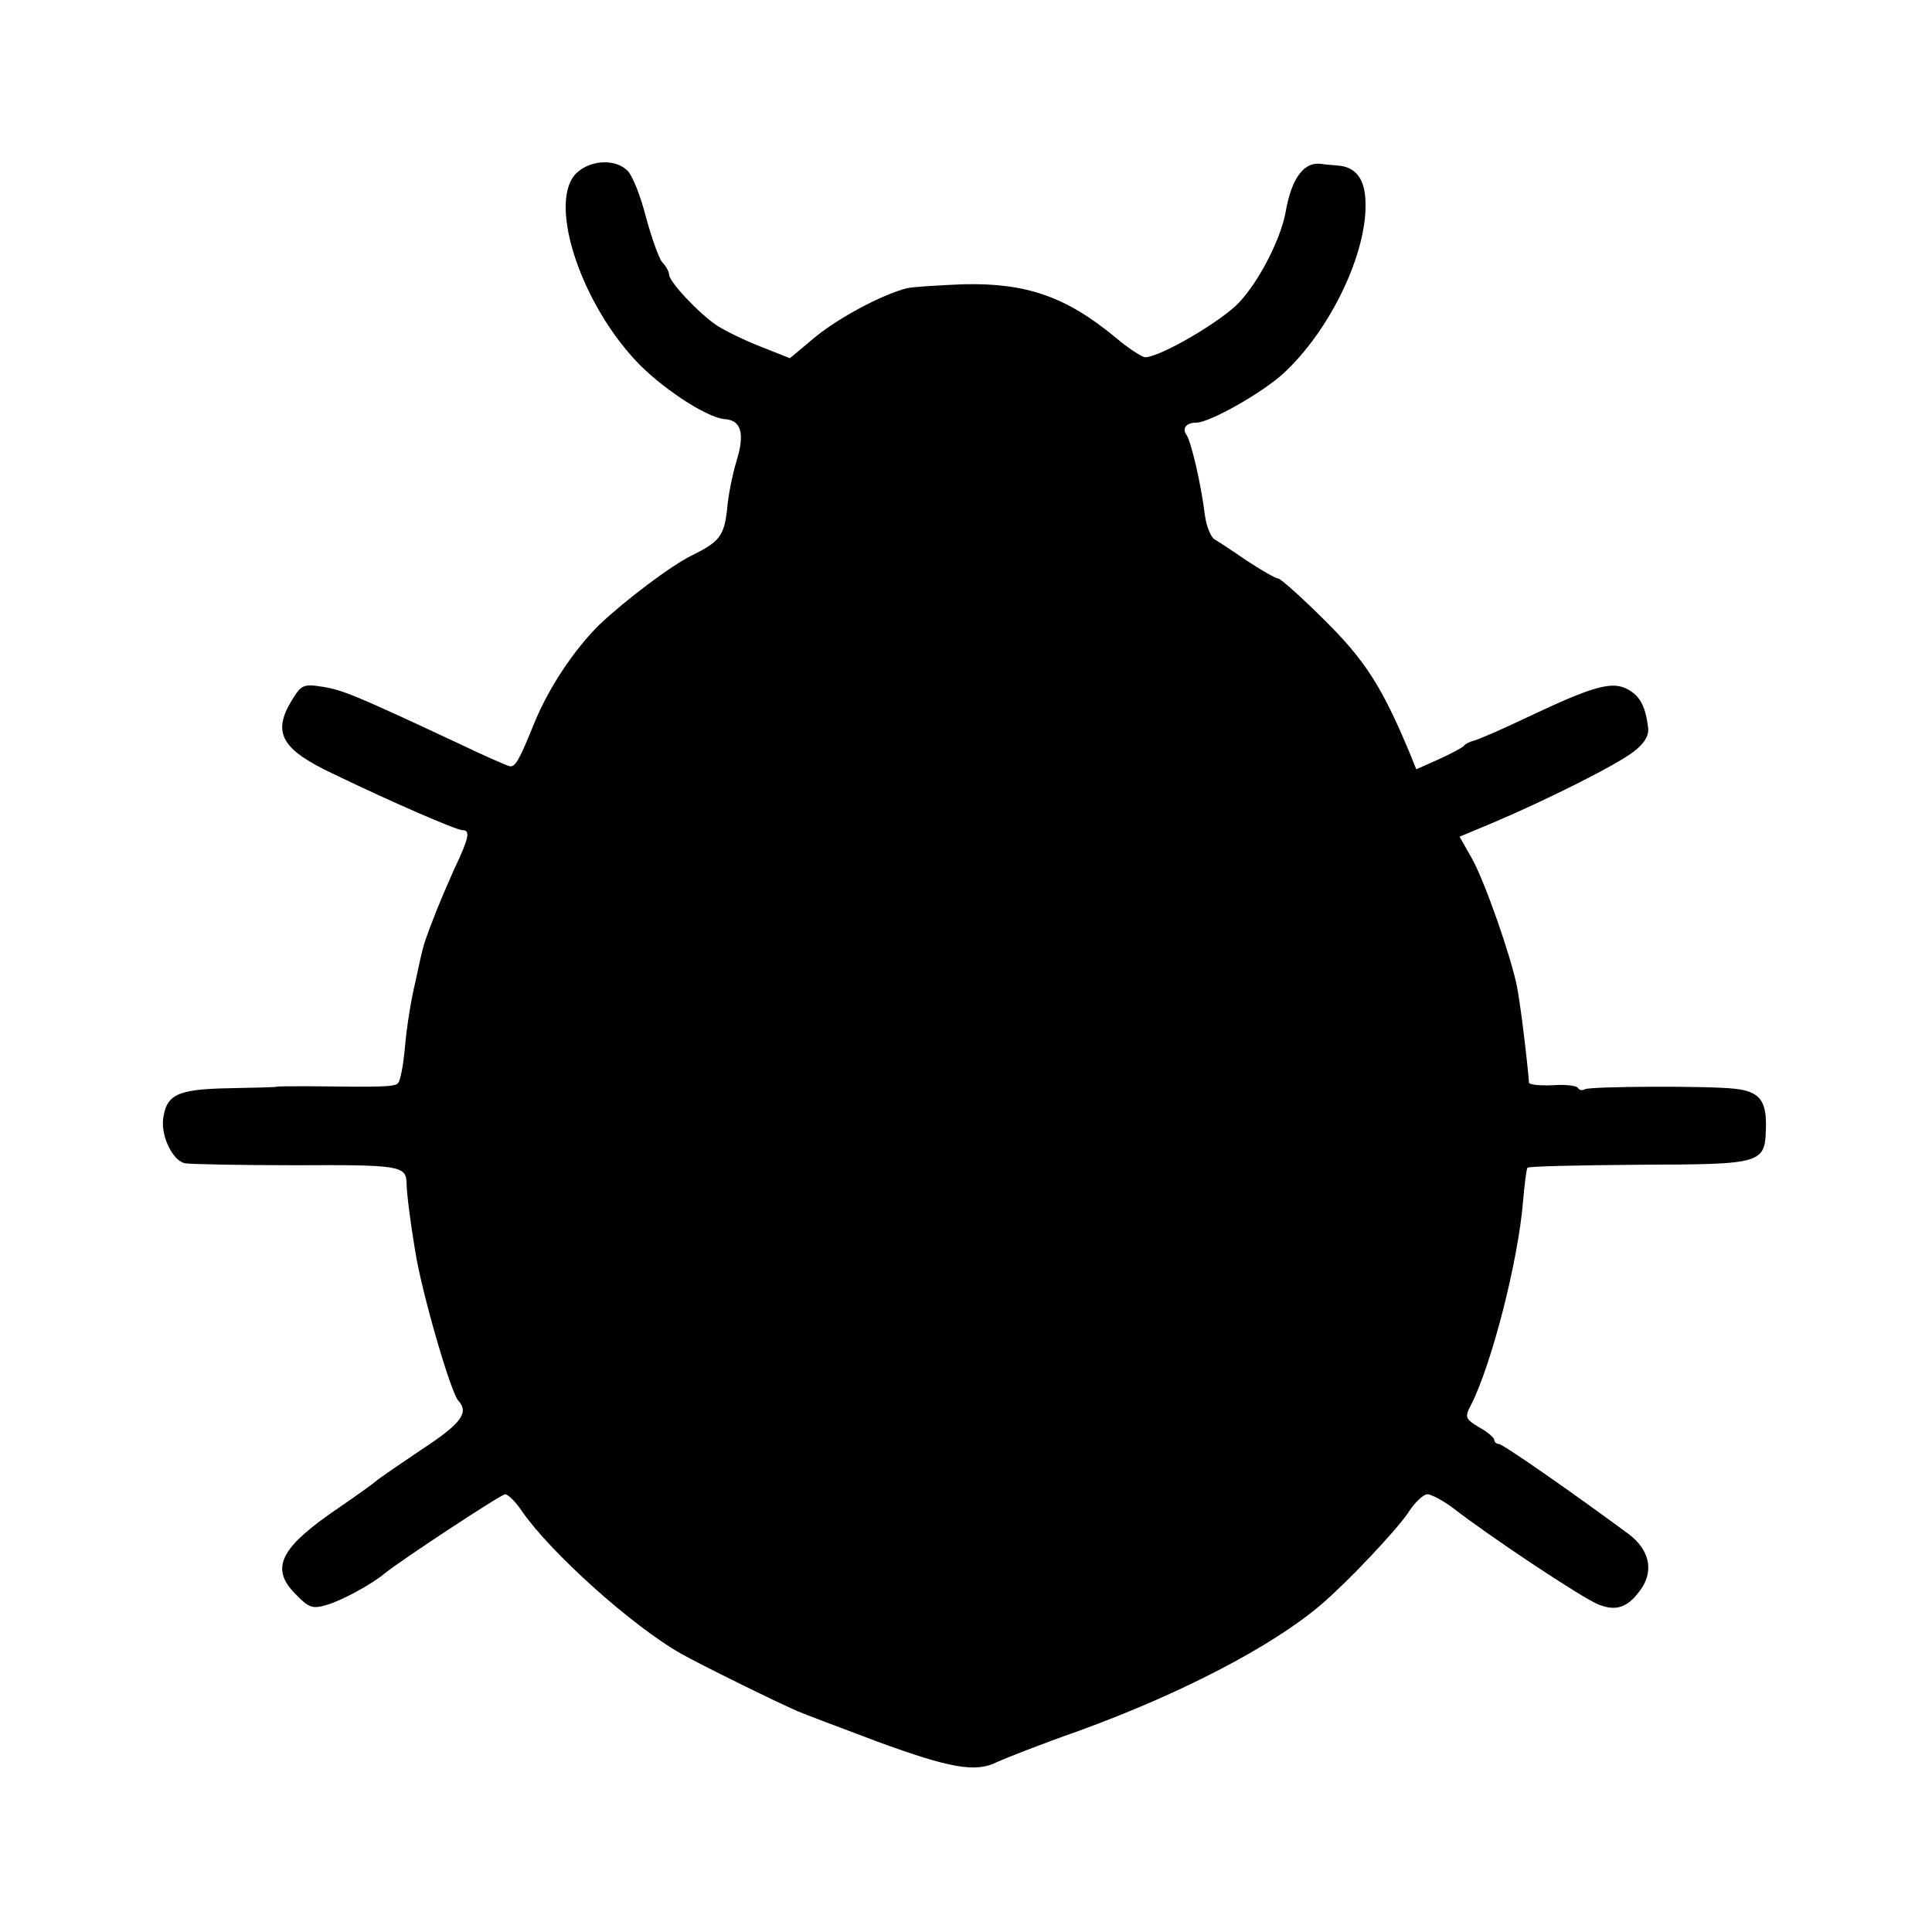 <?xml version="1.0" standalone="no"?>
<!DOCTYPE svg PUBLIC "-//W3C//DTD SVG 20010904//EN"
 "http://www.w3.org/TR/2001/REC-SVG-20010904/DTD/svg10.dtd">
<svg version="1.0" xmlns="http://www.w3.org/2000/svg"
 width="384pt" height="384pt" viewBox="0 0 384 384"
 preserveAspectRatio="xMidYMid meet">
<g transform="translate(0,384) scale(0.1,-0.1)"
fill="#000000" stroke="none">
<path d="M1148 3498 c-60 -52 0 -249 113 -372 50 -55 143 -116 179 -119 33 -2
41 -28 24 -83 -8 -26 -17 -70 -19 -98 -6 -51 -15 -63 -70 -90 -41 -20 -131
-88 -183 -137 -51 -50 -103 -128 -132 -201 -28 -69 -36 -83 -47 -81 -5 1 -51
21 -103 46 -203 95 -230 106 -269 112 -38 6 -42 4 -61 -27 -39 -64 -21 -97 80
-145 118 -57 247 -113 259 -113 16 0 14 -14 -16 -77 -24 -55 -30 -68 -49 -118
-13 -35 -14 -39 -28 -105 -9 -36 -18 -94 -21 -130 -3 -35 -9 -68 -14 -73 -7
-7 -27 -8 -176 -6 -33 0 -62 0 -65 -1 -3 -1 -46 -2 -97 -3 -102 -2 -123 -13
-129 -63 -3 -34 19 -80 43 -86 10 -2 109 -4 221 -4 203 1 219 -1 220 -34 0
-19 8 -82 17 -135 13 -84 71 -283 86 -299 22 -24 5 -46 -73 -97 -44 -30 -86
-58 -92 -64 -6 -5 -38 -28 -70 -50 -120 -81 -141 -122 -87 -175 25 -26 33 -28
60 -20 29 8 90 41 116 63 35 28 231 157 239 157 6 0 21 -15 33 -33 57 -83 221
-230 317 -284 39 -22 187 -95 231 -114 11 -5 83 -32 160 -61 142 -52 195 -62
237 -40 13 6 86 35 163 62 203 74 382 167 480 250 54 46 147 145 173 182 13
21 31 38 39 38 8 0 32 -13 52 -28 72 -56 257 -179 288 -191 37 -15 61 -5 87
34 23 36 13 76 -27 106 -111 82 -250 179 -258 179 -5 0 -9 4 -9 8 0 4 -13 16
-30 25 -28 17 -29 20 -16 45 41 81 93 284 103 402 3 36 7 67 9 69 2 3 103 5
224 6 249 1 249 1 250 81 0 48 -15 65 -62 70 -49 6 -288 5 -298 -1 -5 -3 -11
-2 -14 3 -2 4 -25 7 -50 5 -25 -1 -46 1 -47 5 0 4 -2 23 -4 42 -6 55 -13 112
-20 150 -12 59 -63 206 -89 253 l-25 44 67 28 c106 45 244 114 279 141 21 16
30 31 29 46 -5 43 -16 65 -41 78 -31 17 -69 6 -198 -55 -50 -24 -99 -45 -107
-47 -8 -2 -17 -6 -20 -10 -3 -4 -26 -16 -50 -27 l-45 -20 -13 32 c-55 132 -89
185 -170 265 -45 45 -87 82 -91 82 -5 0 -33 16 -62 35 -29 20 -58 39 -65 43
-7 4 -16 25 -19 47 -8 65 -28 149 -37 161 -9 13 0 24 20 24 26 0 129 58 172
97 94 86 168 241 164 342 -1 46 -20 70 -56 72 -10 1 -24 2 -30 3 -36 6 -61
-27 -73 -97 -10 -52 -50 -132 -91 -177 -35 -38 -158 -110 -188 -110 -6 0 -34
18 -61 41 -96 79 -175 107 -300 104 -49 -2 -100 -5 -113 -8 -50 -13 -136 -59
-183 -98 l-49 -41 -58 23 c-31 12 -70 31 -87 42 -36 24 -95 87 -95 101 0 5 -6
17 -14 25 -7 9 -21 49 -32 89 -10 40 -26 81 -36 92 -23 24 -71 23 -100 -2z"/>
</g>
</svg>
